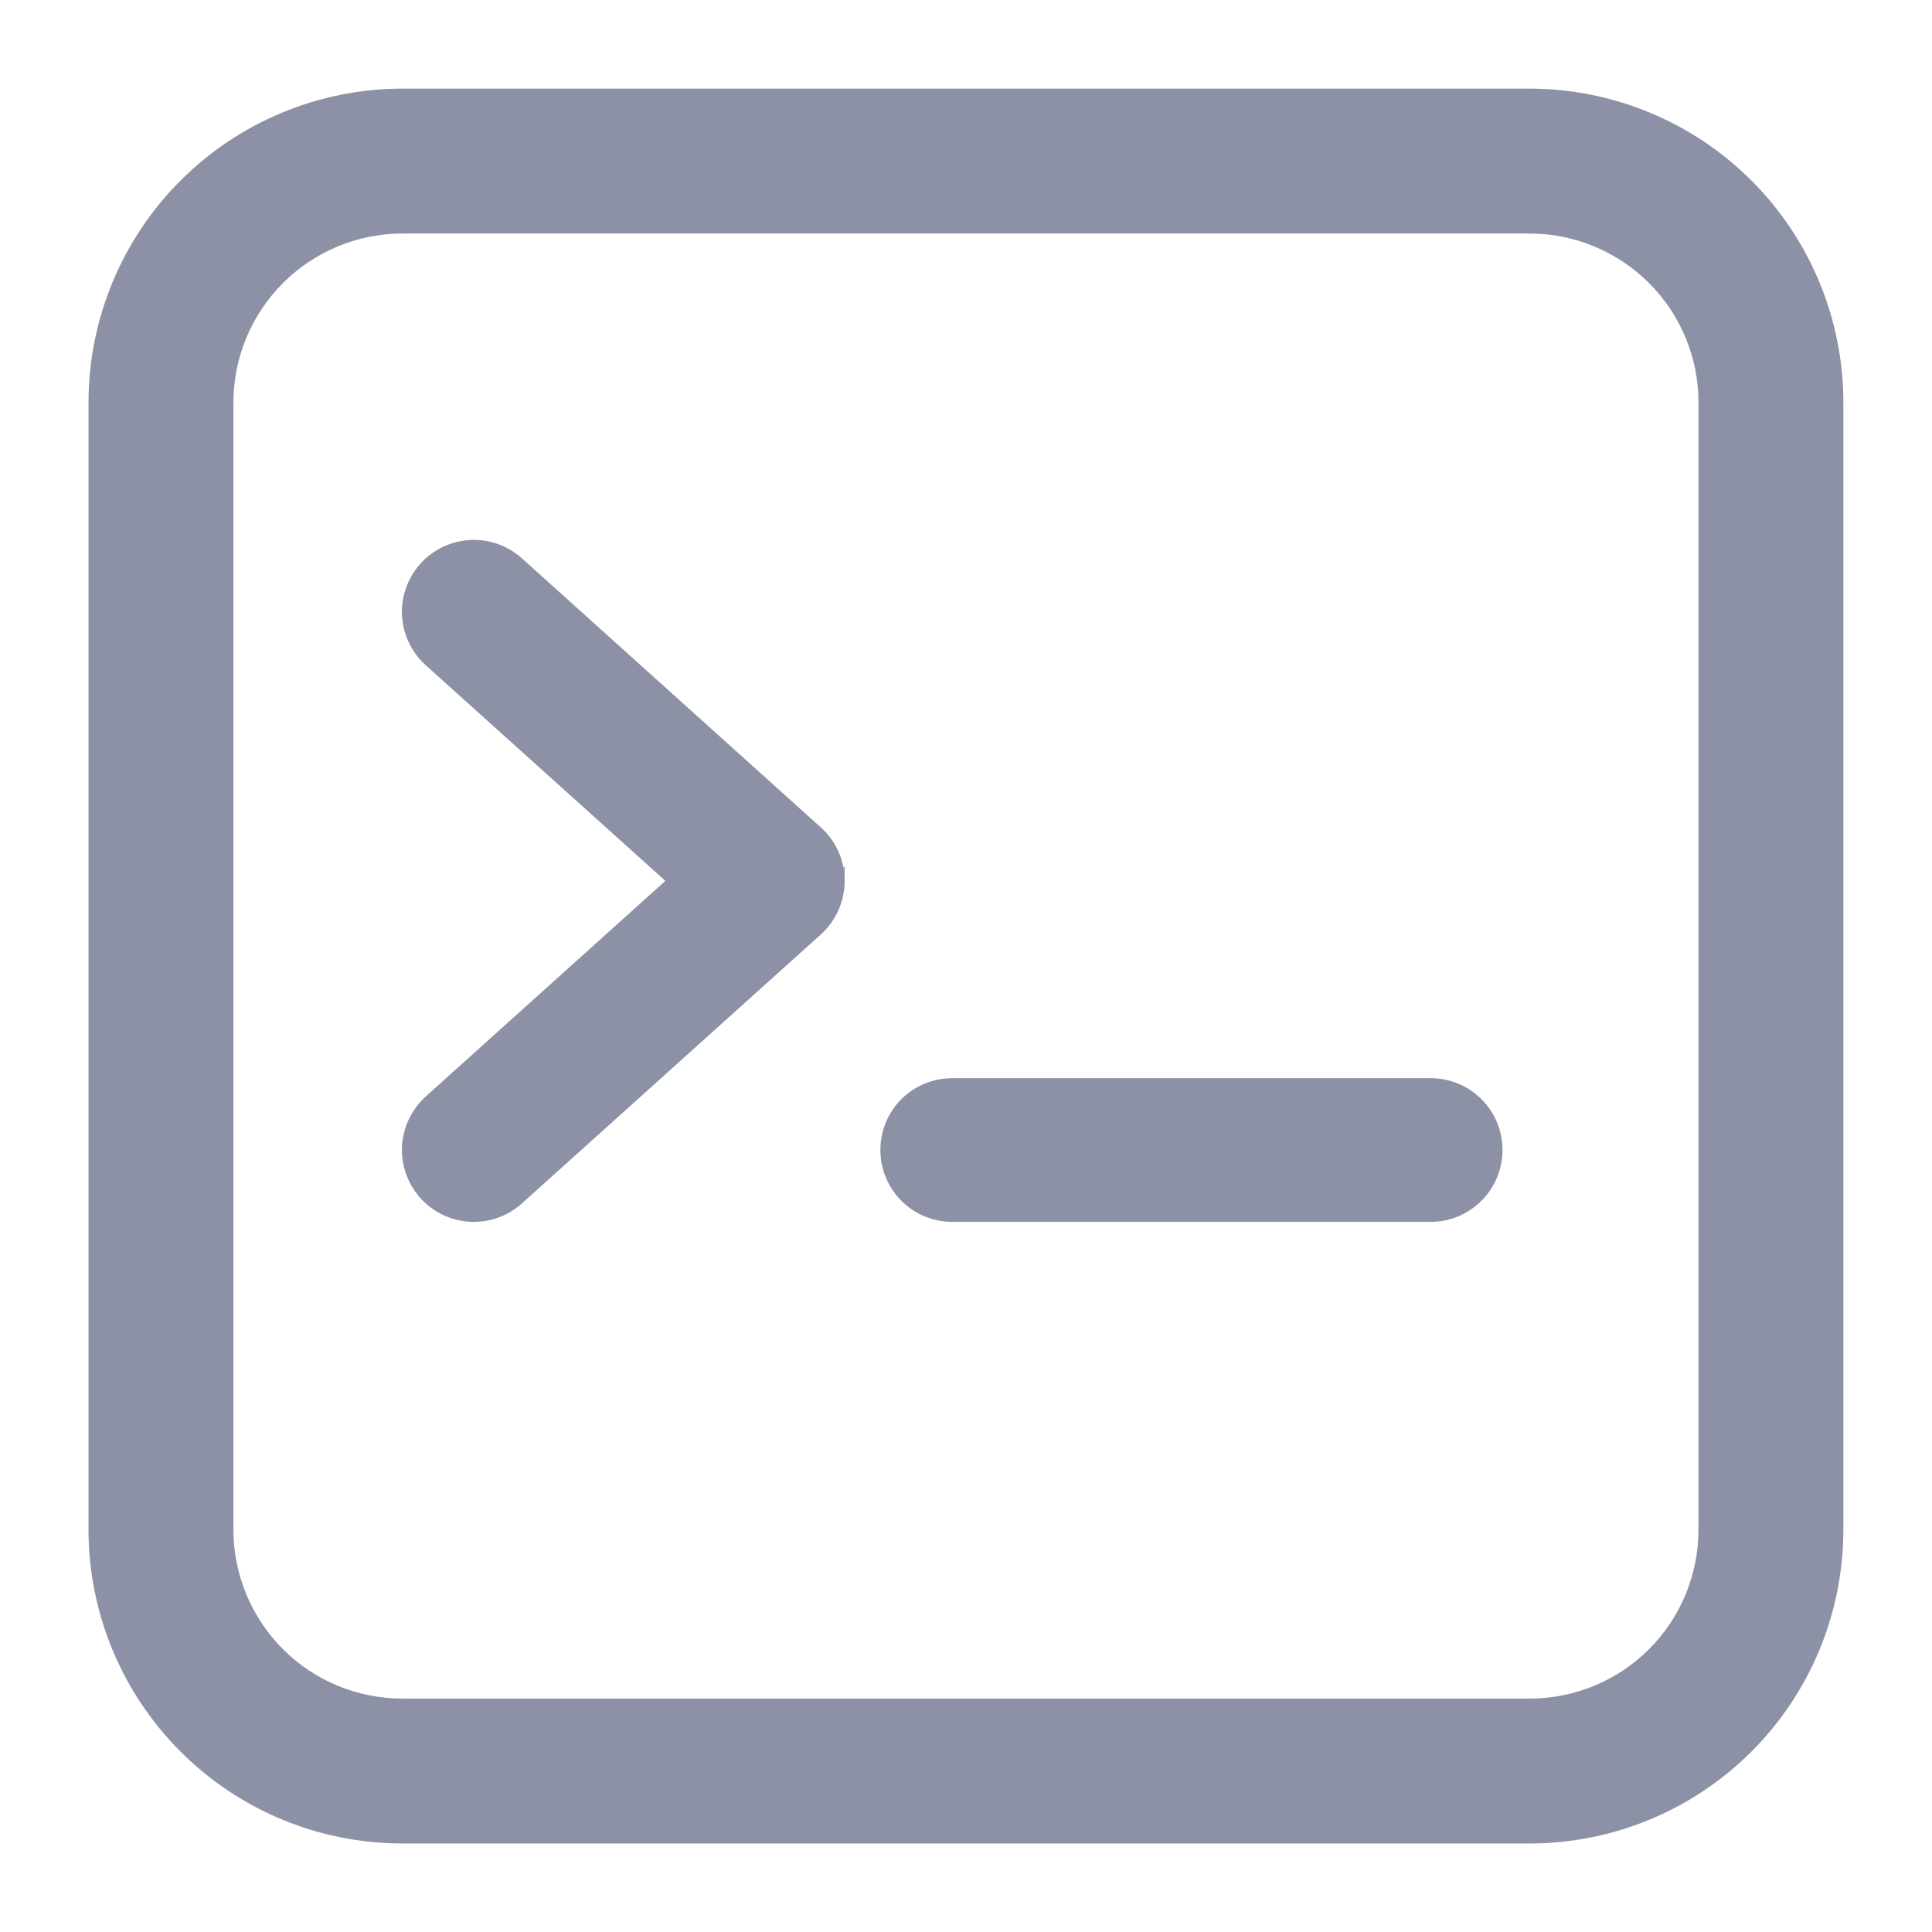 <svg width="16" height="16" viewBox="0 0 16 16" fill="none" xmlns="http://www.w3.org/2000/svg">
<g clip-path="url(#clip0_3901_2208)">
<path d="M15.216 3.334C15.216 2.658 14.948 2.009 14.47 1.531C13.991 1.053 13.343 0.784 12.666 0.784H3.333C2.657 0.784 2.008 1.053 1.53 1.531C1.052 2.009 0.783 2.658 0.783 3.334V12.667C0.783 13.344 1.052 13.992 1.53 14.47C2.008 14.949 2.657 15.217 3.333 15.217H12.666C13.343 15.217 13.991 14.949 14.47 14.47C14.948 13.992 15.216 13.344 15.216 12.667V3.334ZM14.116 3.334V12.667C14.116 13.052 13.964 13.421 13.692 13.693C13.42 13.965 13.051 14.117 12.666 14.117H3.333C2.948 14.117 2.58 13.965 2.308 13.693C2.036 13.421 1.883 13.052 1.883 12.667V3.334C1.883 2.949 2.036 2.581 2.308 2.309C2.58 2.037 2.948 1.884 3.333 1.884H12.666C13.051 1.884 13.42 2.037 13.692 2.309C13.964 2.581 14.116 2.949 14.116 3.334Z" fill="#8D91A5" stroke="#8D91A5" stroke-width="0.1"/>
<path d="M4.289 9.929L4.289 9.929C4.236 9.977 4.173 10.014 4.106 10.038C4.038 10.062 3.967 10.072 3.895 10.068C3.824 10.065 3.754 10.047 3.689 10.016C3.624 9.985 3.567 9.942 3.519 9.889C3.471 9.835 3.434 9.773 3.41 9.706C3.386 9.638 3.376 9.567 3.379 9.495C3.383 9.424 3.401 9.353 3.432 9.289C3.463 9.224 3.506 9.166 3.559 9.118L5.585 7.295L3.559 5.472C3.559 5.472 3.559 5.472 3.559 5.472C3.452 5.375 3.387 5.24 3.379 5.095C3.372 4.951 3.422 4.809 3.519 4.702C3.615 4.594 3.751 4.53 3.895 4.522C4.04 4.514 4.181 4.564 4.289 4.661L4.289 4.661L6.765 6.89L6.765 6.89C6.822 6.941 6.867 7.003 6.898 7.073C6.929 7.143 6.945 7.219 6.945 7.295L4.289 9.929ZM4.289 9.929L6.765 7.701L6.765 7.701C6.822 7.649 6.867 7.587 6.898 7.517C6.929 7.447 6.945 7.372 6.945 7.295L4.289 9.929ZM11.848 10.069C11.992 10.069 12.131 10.012 12.233 9.909C12.336 9.807 12.393 9.668 12.393 9.524C12.393 9.379 12.336 9.24 12.233 9.138C12.131 9.036 11.992 8.979 11.848 8.979H7.886C7.741 8.979 7.603 9.036 7.5 9.138C7.398 9.24 7.341 9.379 7.341 9.524C7.341 9.668 7.398 9.807 7.5 9.909C7.603 10.012 7.741 10.069 7.886 10.069H11.848Z" fill="#8D91A5" stroke="#8D91A5" stroke-width="0.1"/>
</g>
<defs>
<clipPath id="clip0_3901_2208">
<rect width="16" height="16" fill="white"/>
</clipPath>
</defs>
</svg>
